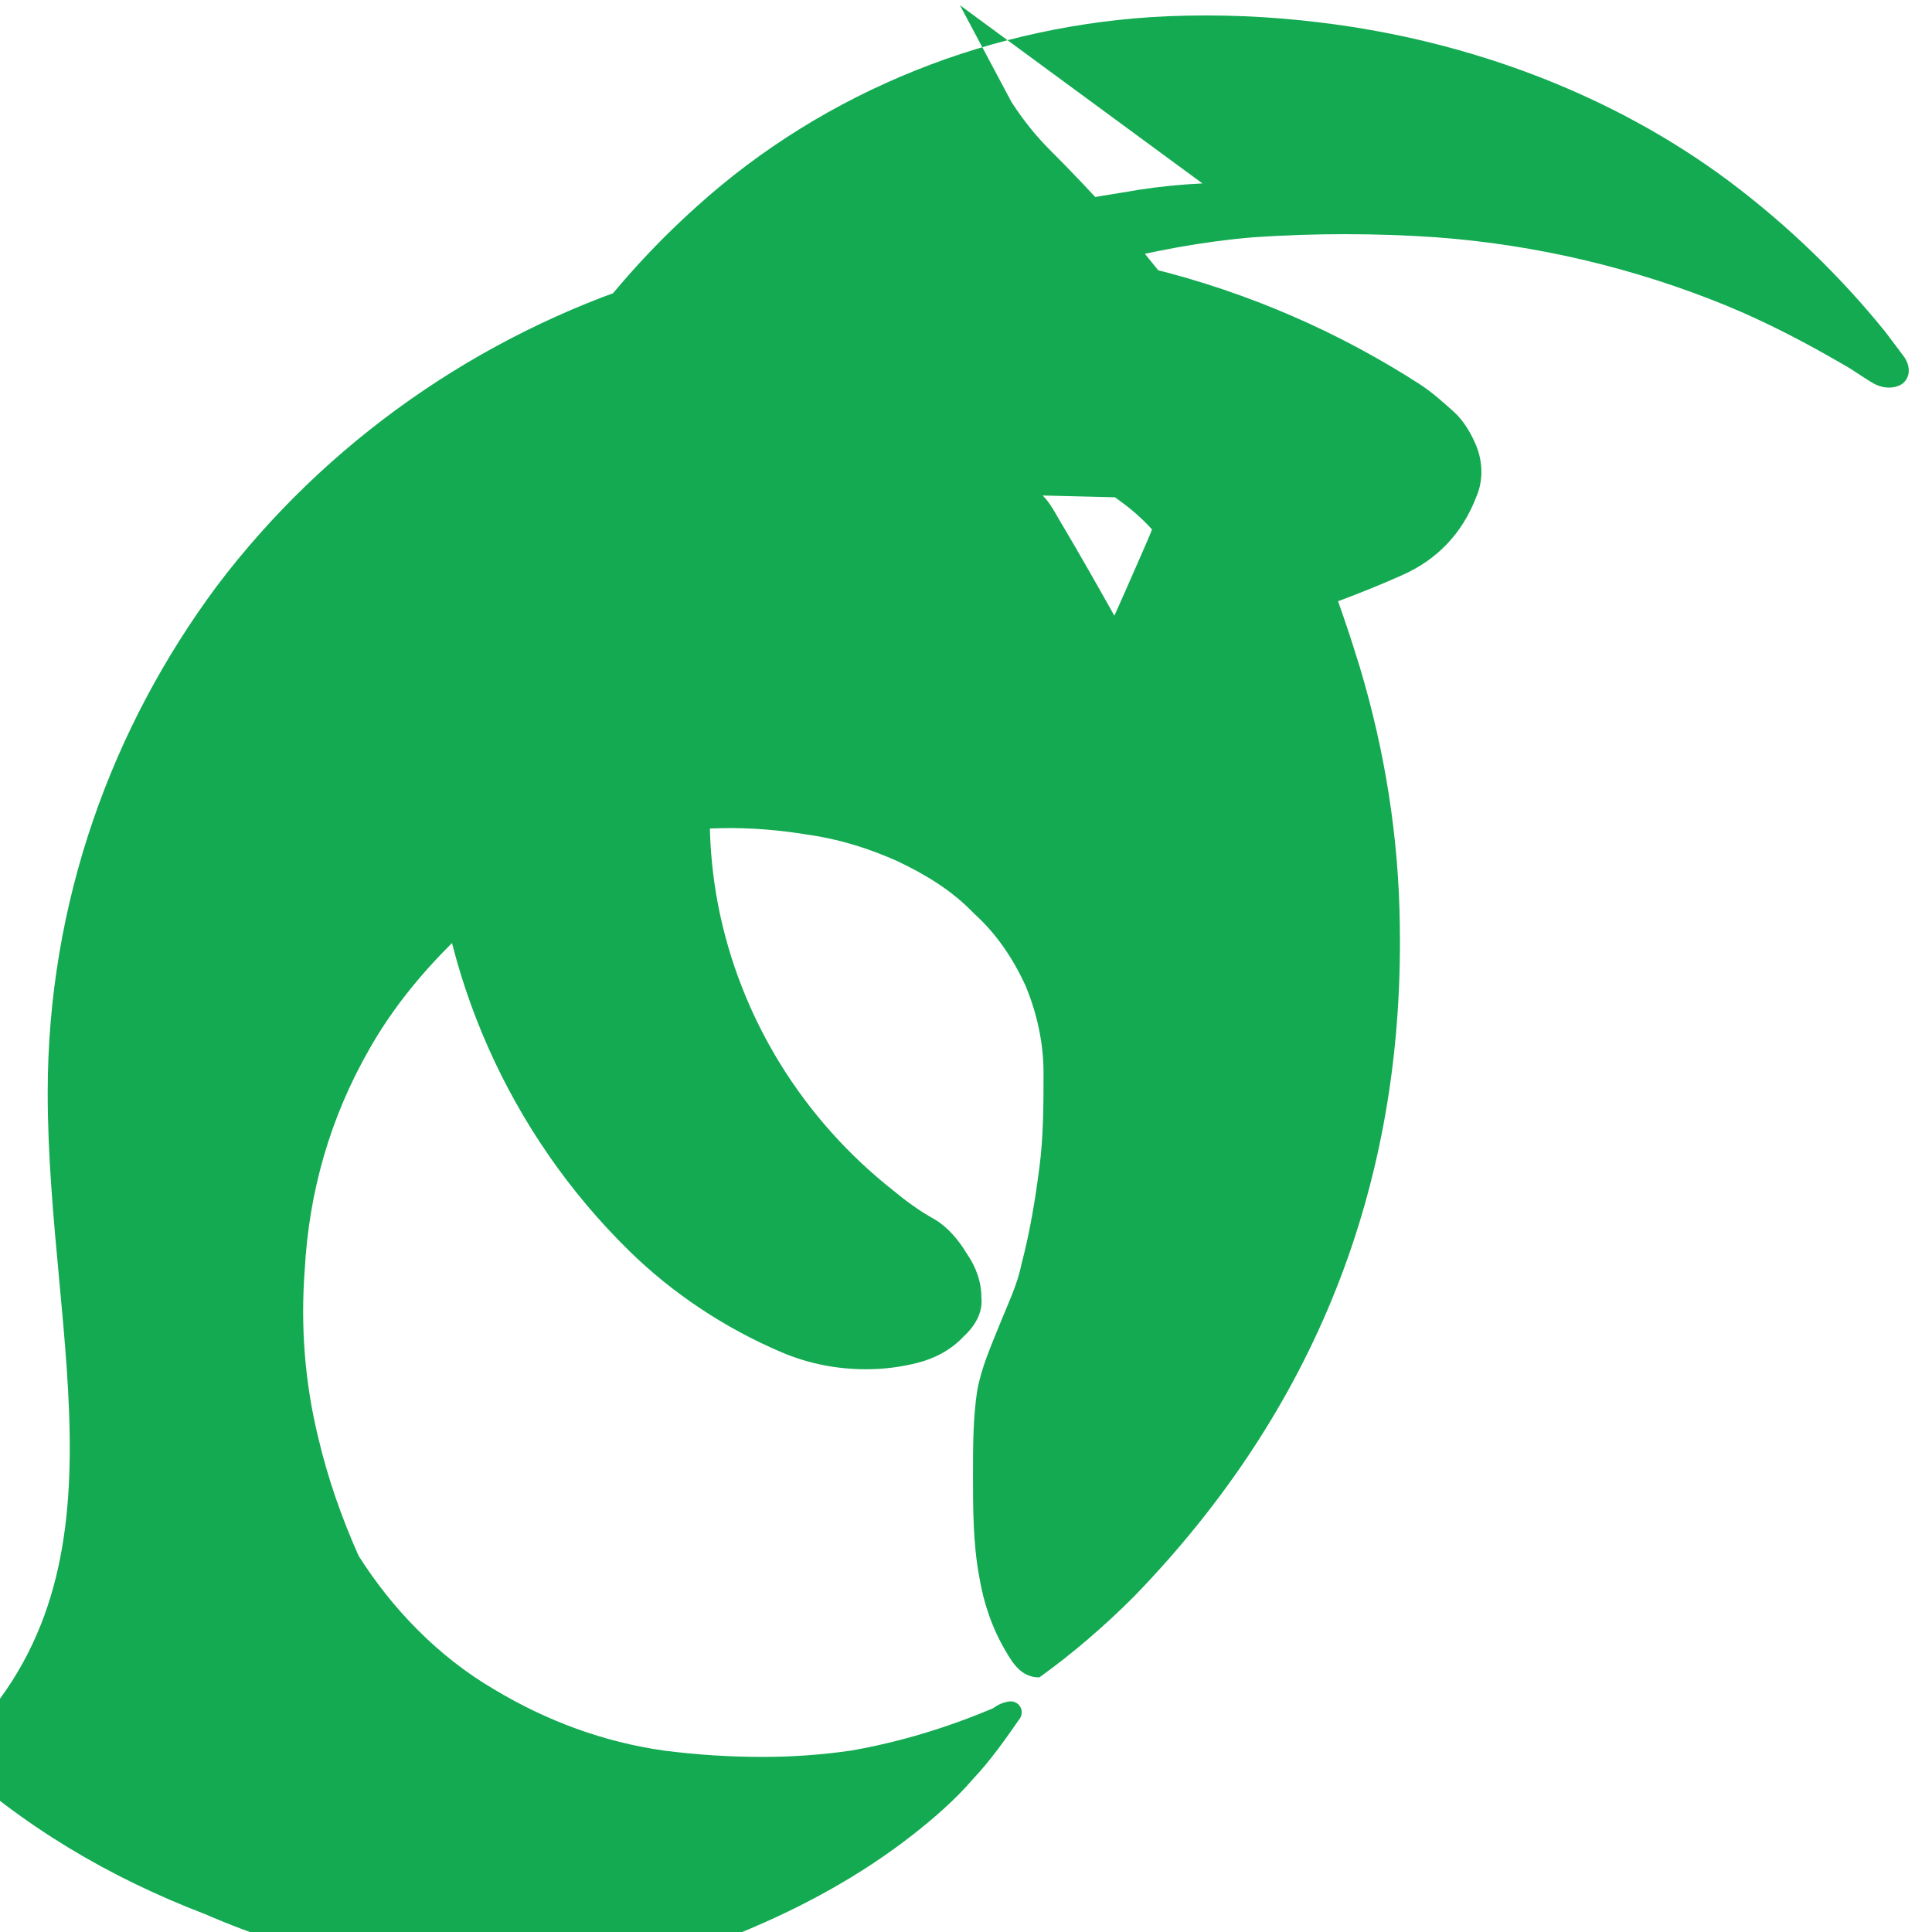 <svg xmlns="http://www.w3.org/2000/svg" viewBox="0 0 32 32" fill="#13aa52">
  <path d="M15.9.087l.854 1.604c.192.296.4.558.645.802.715.715 1.394 1.464 2.004 2.266 1.447 1.9 2.423 4.01 3.12 6.292.418 1.394.645 2.824.662 4.27.07 4.323-1.412 8.035-4.4 11.12-.488.488-1.01.94-1.57 1.342-.296 0-.436-.227-.558-.436-.227-.383-.366-.802-.436-1.222-.105-.558-.105-1.133-.105-1.7 0-.47 0-.94.07-1.394.07-.383.227-.732.366-1.08.14-.35.296-.662.366-1.01.14-.53.227-1.06.296-1.59.07-.53.07-1.06.07-1.59 0-.477-.105-.97-.296-1.43-.21-.46-.488-.87-.855-1.2-.366-.383-.8-.645-1.274-.87-.47-.21-.97-.366-1.48-.436-.94-.156-1.9-.156-2.84.07-.93.226-1.806.662-2.542 1.25-.736.645-1.394 1.377-1.87 2.215-.663 1.152-1.01 2.386-1.08 3.676-.07.934 0 1.87.23 2.8.157.662.383 1.306.663 1.934.55.867 1.306 1.663 2.25 2.215.868.52 1.805.868 2.807 1.01.542.07 1.084.105 1.634.105.493 0 .986-.035 1.465-.105.807-.14 1.6-.383 2.35-.7.07-.05.14-.088.227-.105.17-.052.305.106.227.262-.244.35-.488.7-.78 1.01-.3.35-.663.663-1.01.934-.847.662-1.806 1.186-2.807 1.6-.542.21-1.1.383-1.672.488-.807.14-1.634.21-2.458.21-.78 0-1.553-.07-2.318-.21-.847-.174-1.67-.436-2.458-.78-1.59-.608-3.033-1.464-4.27-2.614C2.318 26.248.79 22.276.79 18.1c0-3.156 1.06-6.052 2.807-8.4 1.806-2.387 4.34-4.153 7.186-5.06 1.046-.33 2.126-.555 3.227-.63 1.7-.14 3.4 0 5.06.437 1.62.4 3.12 1.06 4.46 1.926.21.14.38.296.555.452.157.14.288.366.366.557.114.28.114.592 0 .85-.23.6-.645 1.04-1.24 1.3-.663.296-1.376.557-2.074.78-.226.07-.436.14-.67.21-.156.052-.35.052-.47-.07-.156-.174-.226-.4-.296-.627-.21-.634-.627-1.154-1.154-1.53-.918-.694-2.074-.918-3.156-.646-1.15.366-2.108 1.133-2.7 2.18-.847 1.553-1.133 3.39-.8 5.146.366 1.9 1.417 3.57 2.9 4.74.21.174.435.34.67.47.23.13.414.35.55.575.156.226.244.47.244.734.026.244-.105.47-.296.644-.21.226-.488.366-.766.436-.28.07-.558.105-.85.105-.47 0-.94-.087-1.395-.28-.94-.4-1.806-.974-2.526-1.68-1.98-1.94-3.156-4.583-3.262-7.347-.14-3.772 1.535-7.4 4.375-9.947 2.144-1.94 4.932-3.03 7.8-3.156.86-.035 1.7 0 2.544.105 2.47.3 4.838 1.195 6.755 2.624.974.73 1.842 1.57 2.594 2.5.105.14.21.278.314.418.105.156.105.35-.052.453-.156.087-.35.053-.488-.035-.174-.105-.314-.21-.47-.296-.63-.366-1.26-.696-1.933-.974-1.528-.627-3.156-1.01-4.8-1.133-1.01-.07-2.04-.07-3.05 0-.83.07-1.66.226-2.472.435-.156.035-.314.07-.47.14-.244.07-.523.052-.732-.07-.226-.122-.226-.435-.105-.631.07-.122.174-.226.296-.296.12-.087.27-.122.4-.156.4-.087.8-.14 1.2-.21.34-.053.697-.088 1.05-.105zm1.37 8.12c.104.104.174.227.244.35.78 1.308 1.494 2.65 2.25 3.99.21.4.366.8.488 1.223.105.35.122.7.052 1.05-.07.33-.226.627-.47.836-.244.21-.54.33-.87.33-.33 0-.645-.122-.9-.33-.245-.21-.453-.47-.575-.767-.122-.296-.174-.61-.174-.94 0-.33 0-.66.053-.99.054-.33.157-.644.28-.95.435-.974.87-1.934 1.29-2.9.122-.278.244-.57.33-.853z"/>
</svg>

